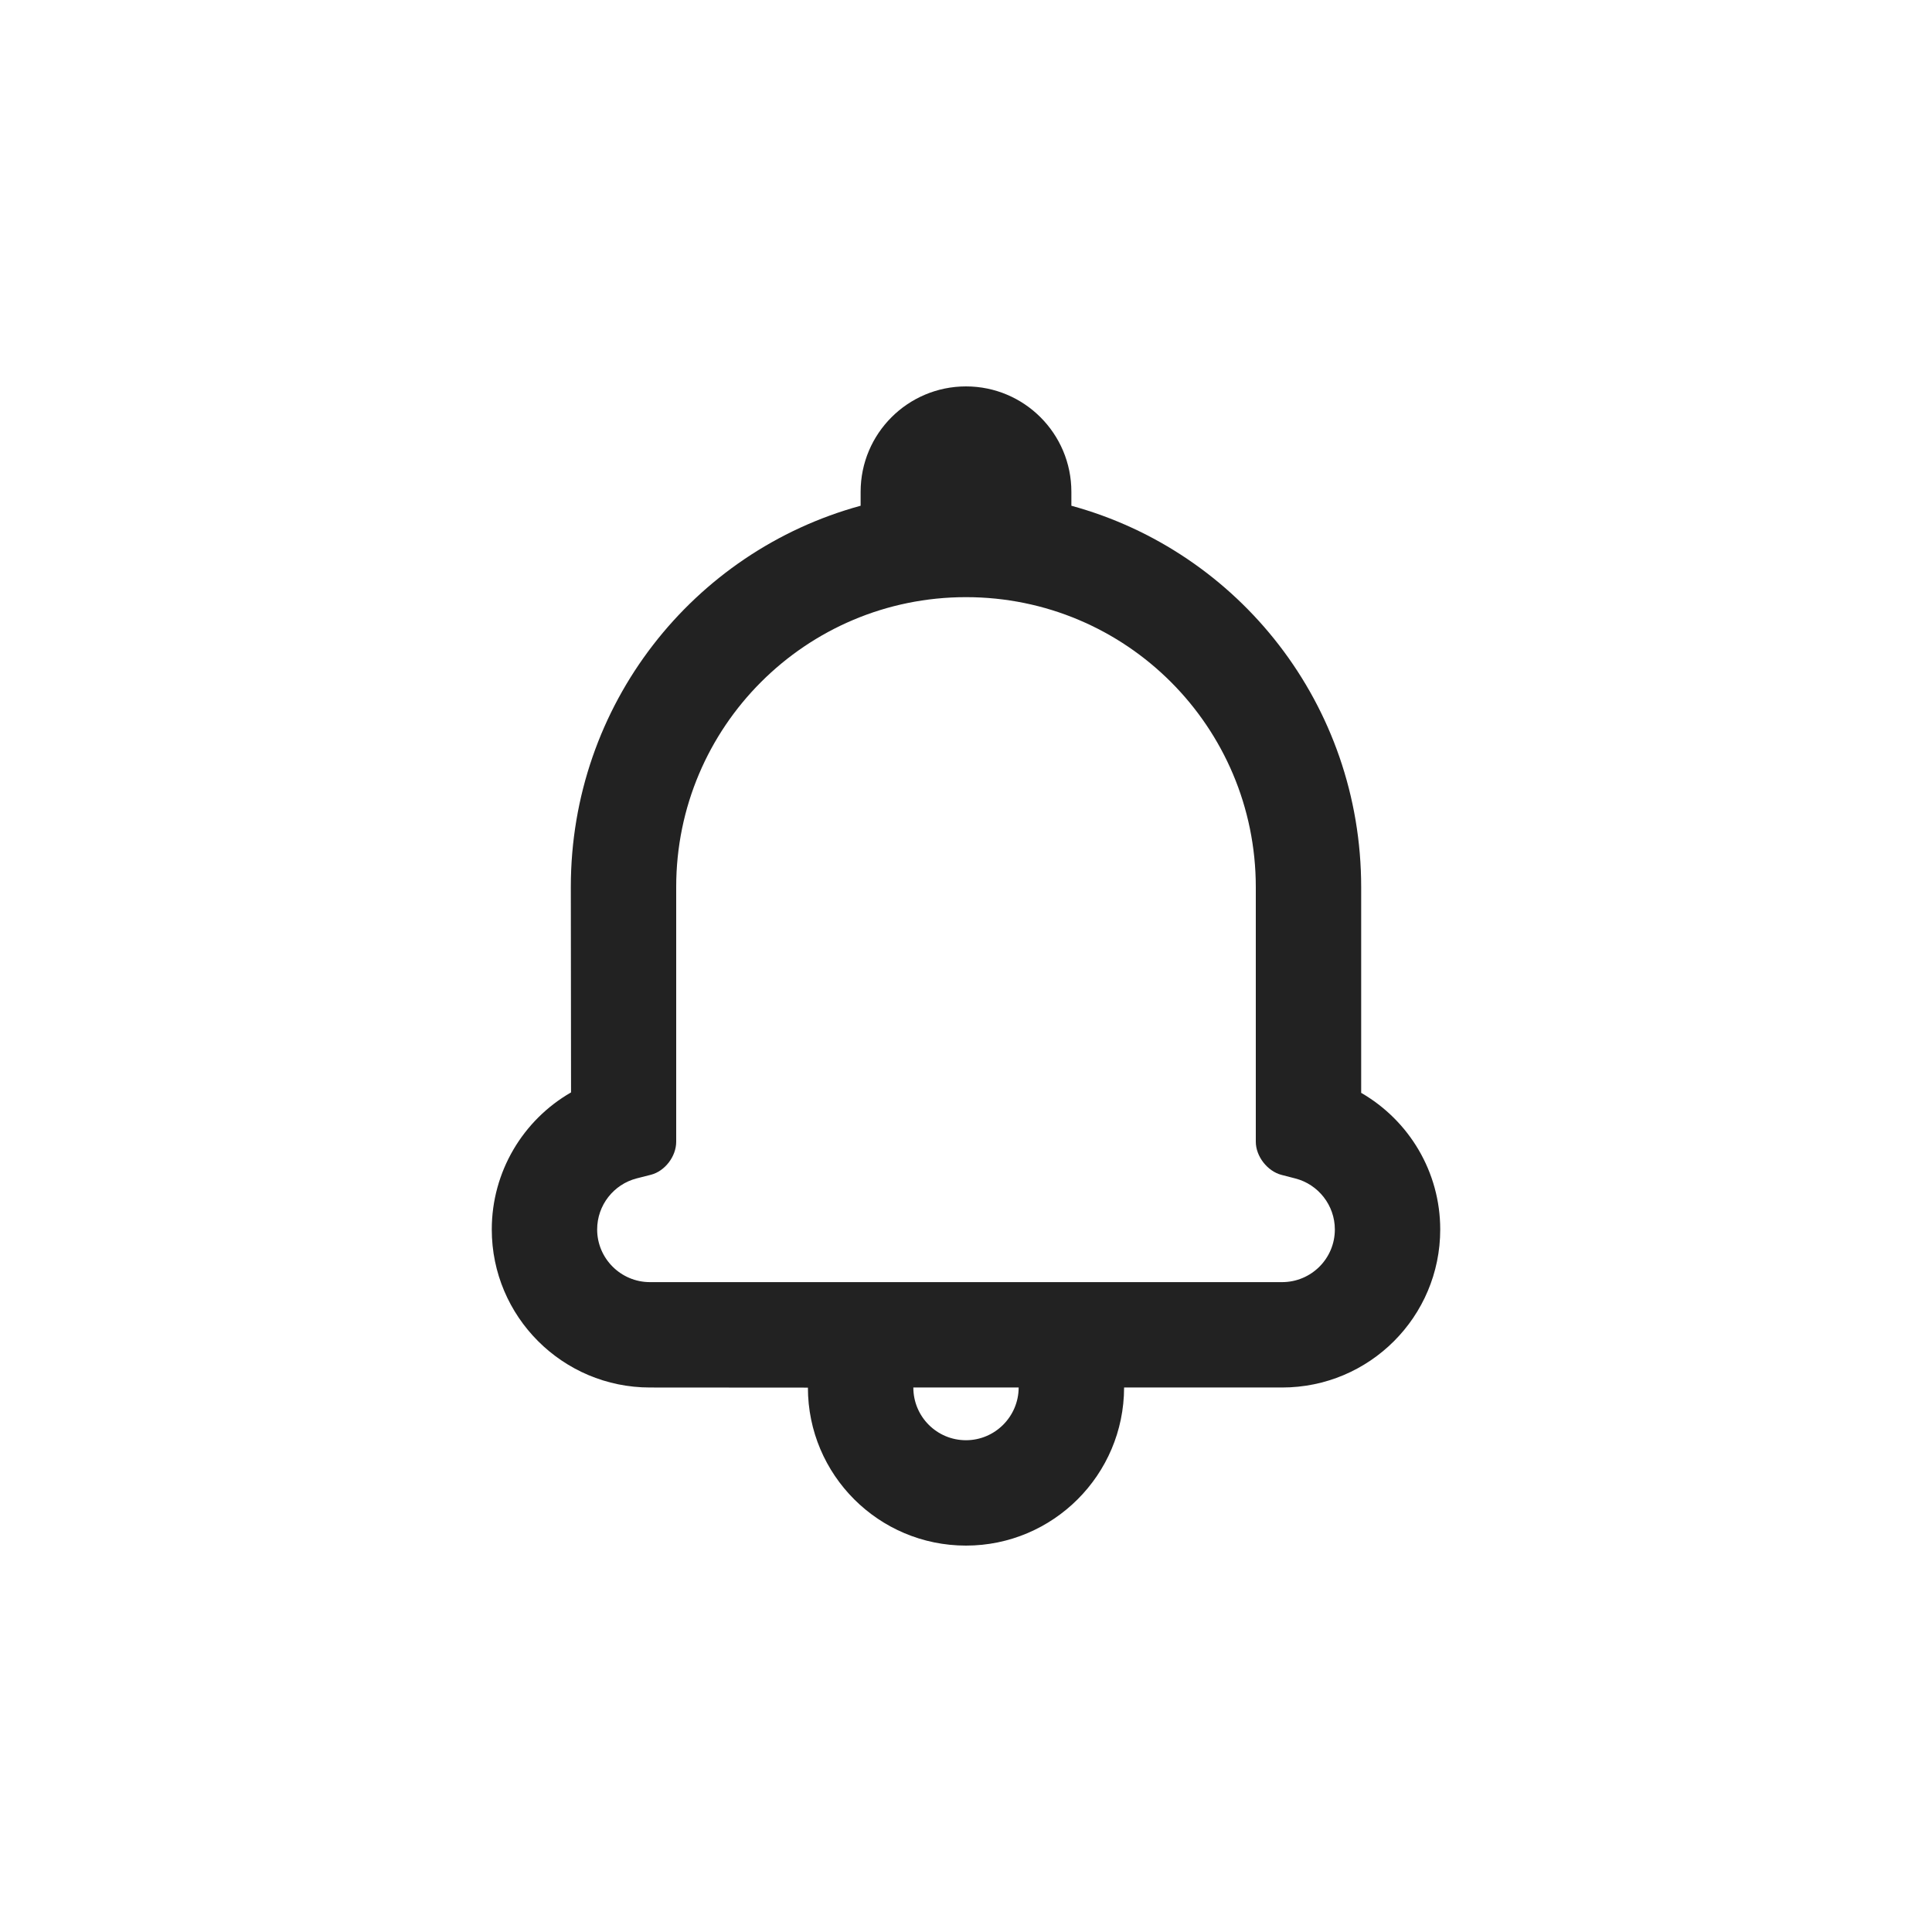 <svg width="35" height="35" viewBox="0 0 35 35" fill="none" xmlns="http://www.w3.org/2000/svg">
<path fill-rule="evenodd" clip-rule="evenodd" d="M11.775 25.136C10.193 25.136 8.909 23.853 8.909 22.273C8.909 21.224 9.477 20.289 10.345 19.79C10.345 19.5 10.341 16.067 10.341 16.067C10.341 12.768 12.555 9.991 15.591 9.162C15.591 9.162 15.591 8.995 15.591 8.909C15.591 7.855 16.446 7 17.5 7C18.554 7 19.409 7.855 19.409 8.909C19.409 8.995 19.409 9.162 19.409 9.162C22.445 9.991 24.659 12.768 24.659 16.072V19.798C25.528 20.3 26.091 21.231 26.091 22.273C26.091 23.855 24.809 25.136 23.225 25.136H20.364C20.362 26.718 19.077 28 17.5 28C15.918 28 14.636 26.719 14.636 25.138L11.775 25.136ZM16.546 25.136C16.546 25.664 16.972 26.091 17.5 26.091C18.024 26.091 18.453 25.663 18.454 25.136H16.546ZM22.75 20.684V16.072C22.75 13.167 20.401 10.818 17.5 10.818C14.6 10.818 12.25 13.168 12.25 16.067V20.684C12.25 20.951 12.045 21.217 11.792 21.282L11.533 21.348C11.116 21.456 10.818 21.834 10.818 22.273C10.818 22.798 11.247 23.227 11.775 23.227H23.225C23.755 23.227 24.182 22.8 24.182 22.273C24.182 21.836 23.883 21.456 23.466 21.349L23.215 21.284C22.961 21.218 22.75 20.949 22.75 20.684Z" fill="#222222"/>
</svg>
